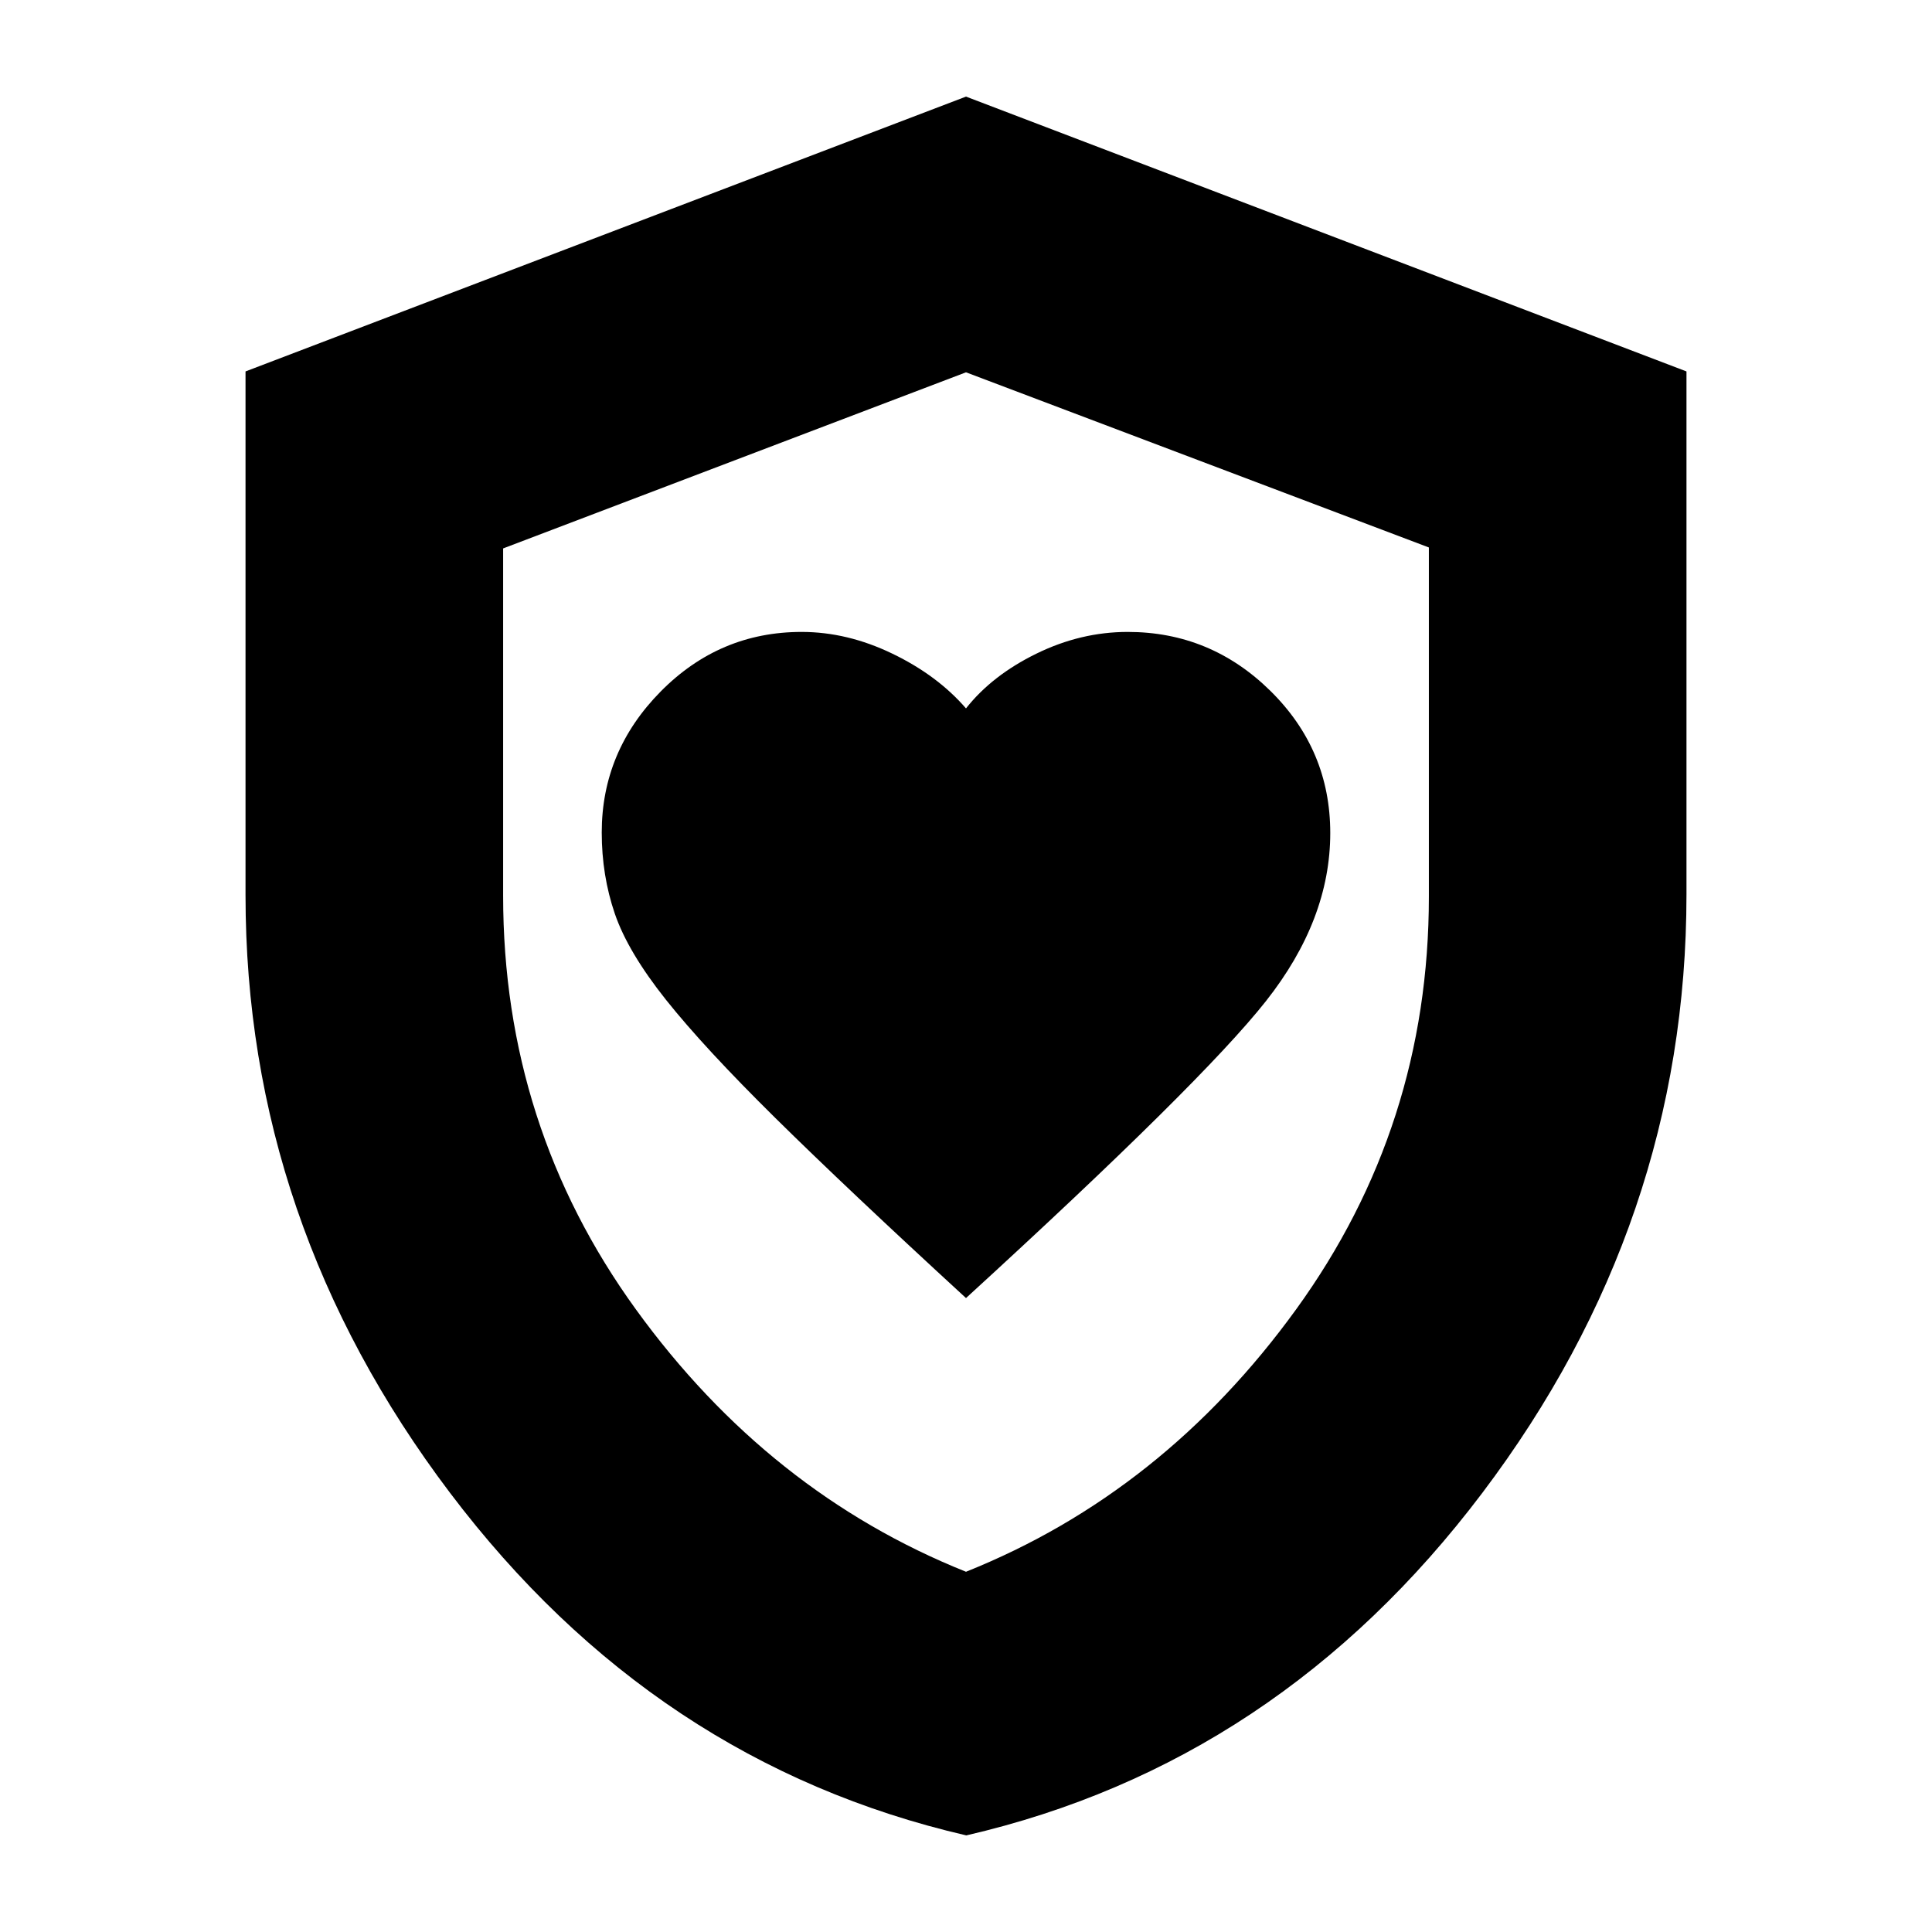 <svg xmlns="http://www.w3.org/2000/svg" height="20" viewBox="0 -960 960 960" width="20"><path d="M480-315q117-107 149-147.5 32-40.51 32-83.57 0-41.34-29.74-70.63-29.74-29.3-70.91-29.3-23.35 0-45.38 10.8Q492.94-624.41 480-608q-14.2-16.41-36.58-27.2-22.37-10.8-45.08-10.8-40.84 0-70.09 29.64Q299-586.71 299-546.32q0 21.32 6.5 40.32t25.43 42.8q18.94 23.79 54.39 58.78T480-315Zm.15 267Q325.23-83.81 223.62-218.2 122-352.6 122-515.16v-260.28L480-912l358 136.56v259.84q0 163.12-101.47 297.45Q635.07-83.81 480.15-48ZM480-179q98-39.25 164-130.33 66-91.08 66-205.16v-173.48L480-775l-230 87.51v172.54q0 114.54 66 205.62T480-179Zm0-298Z"/></svg>